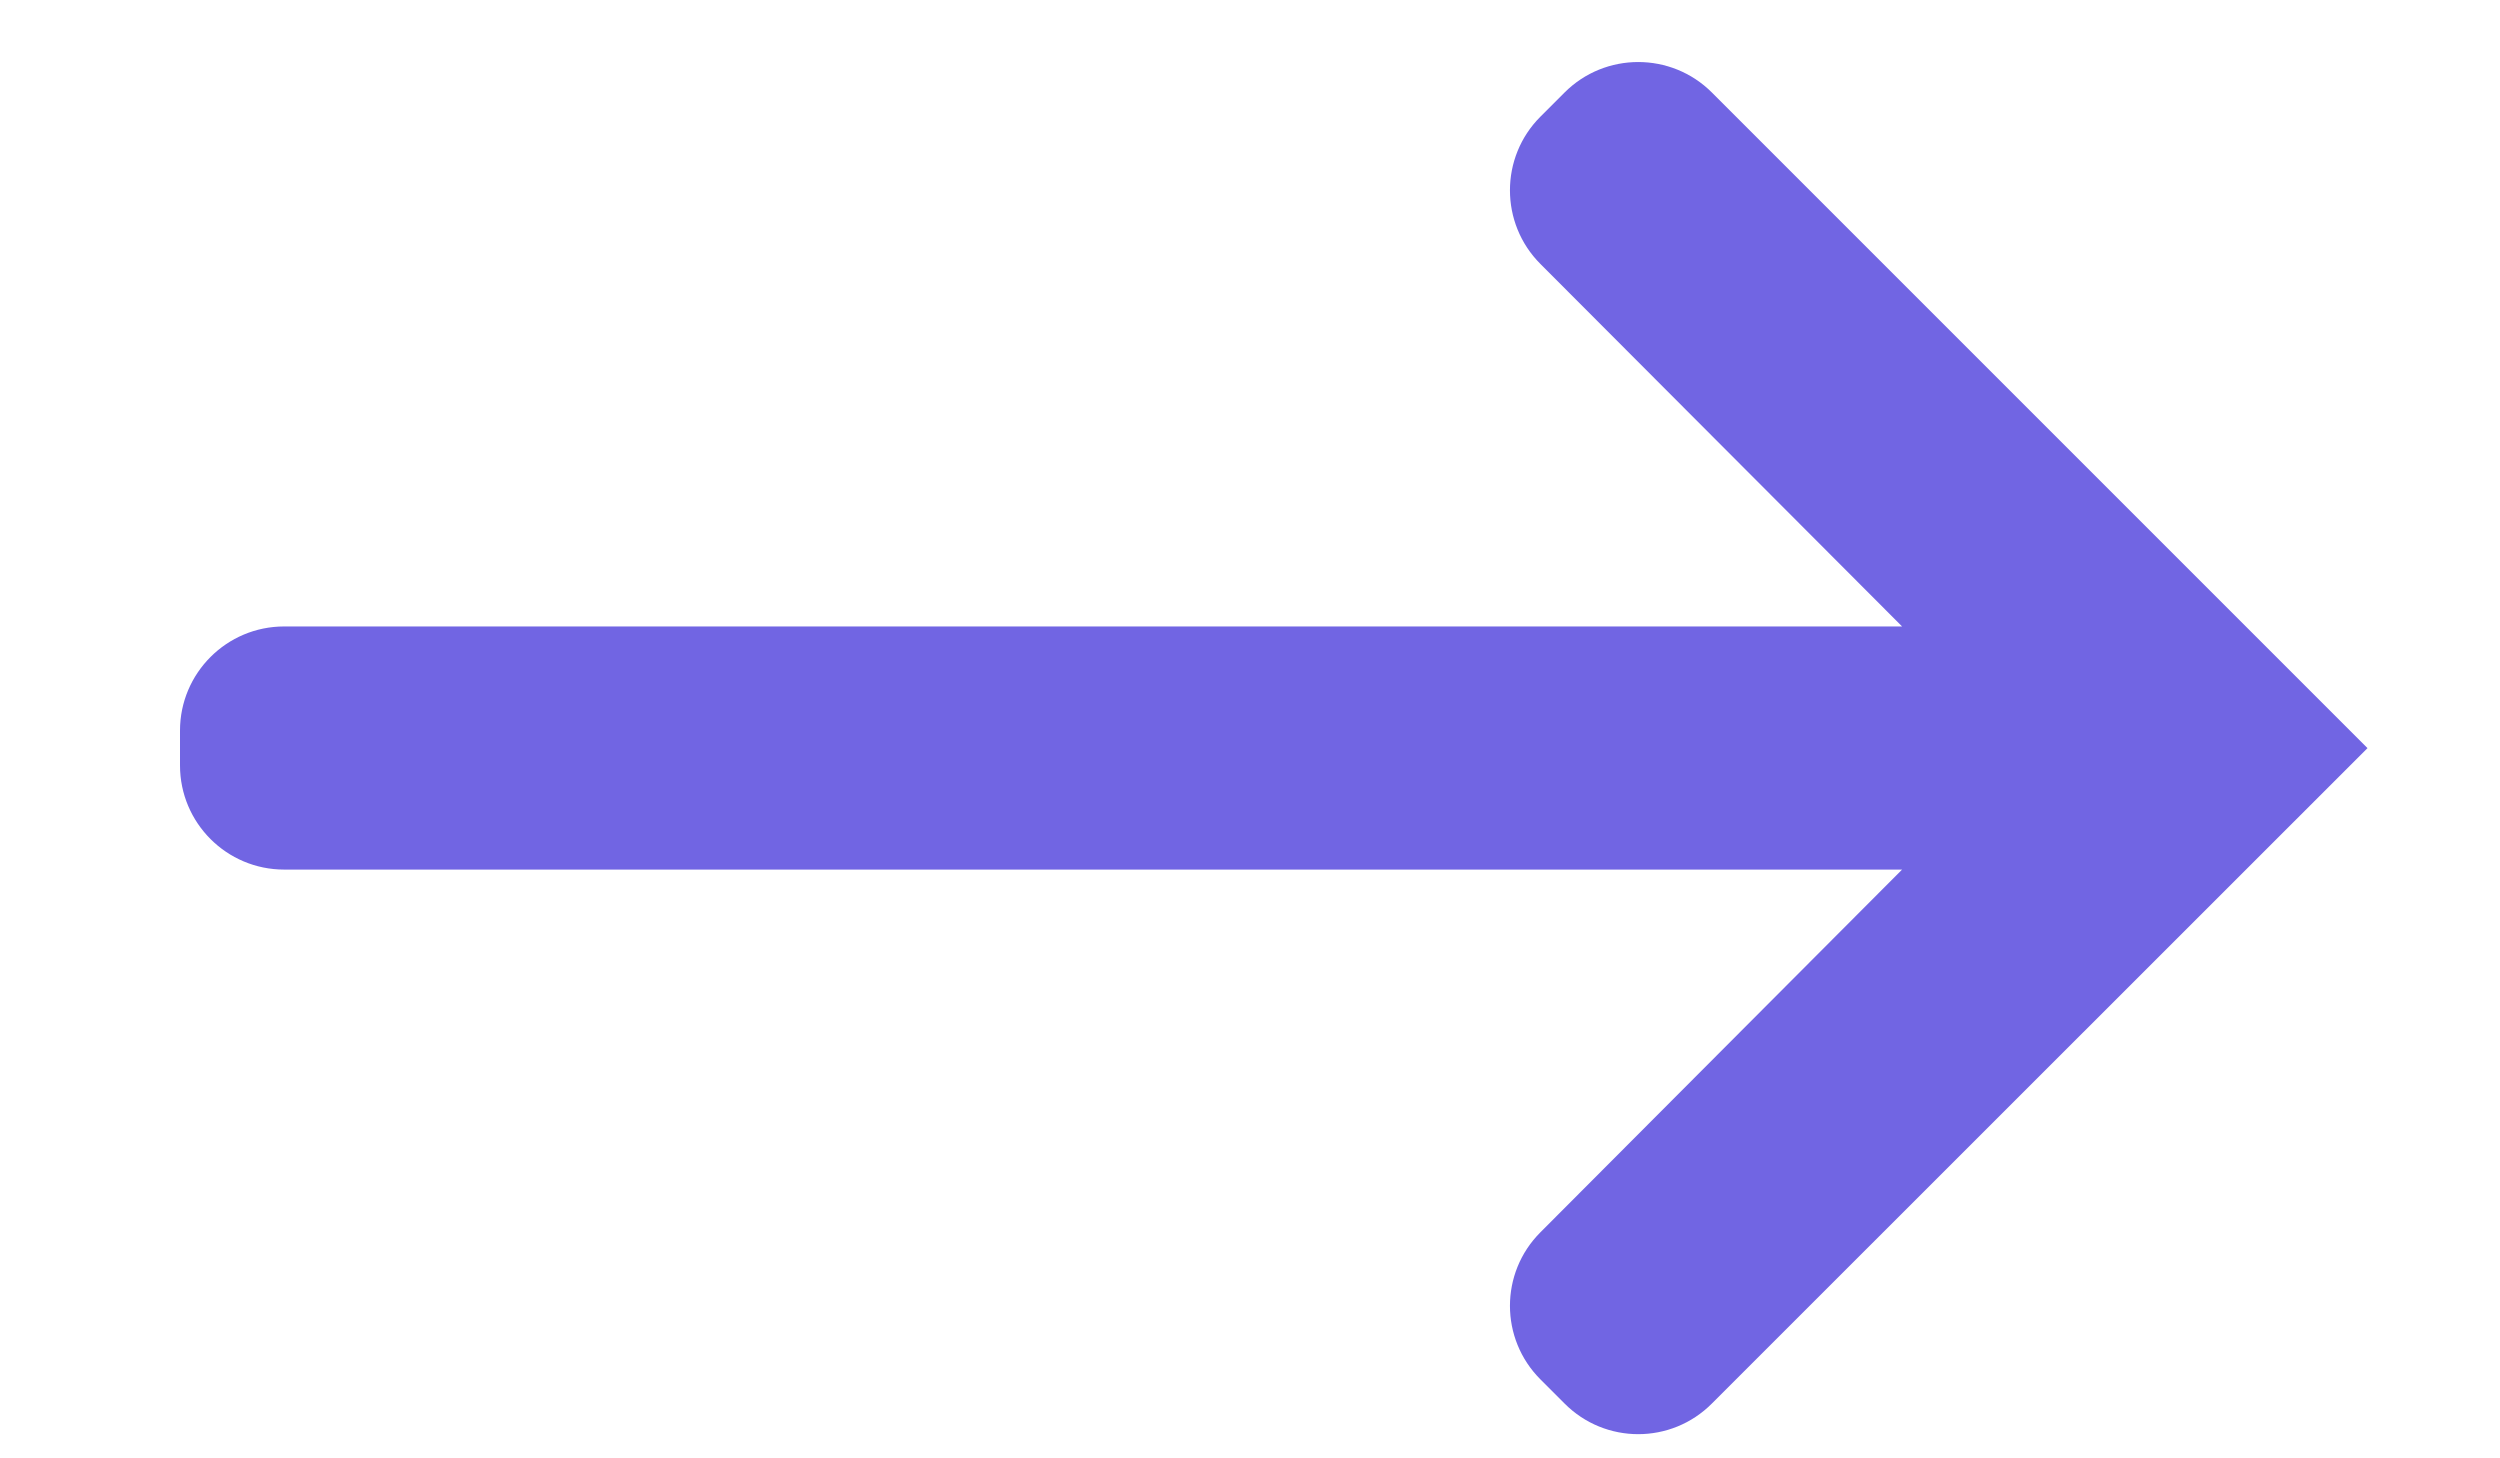 <svg width="12" height="7" viewBox="0 0 12 7" fill="none" xmlns="http://www.w3.org/2000/svg">
<path fill-rule="evenodd" clip-rule="evenodd" d="M0.864 3.507C0.864 3.231 1.088 3.007 1.364 3.007H9.13L7.394 1.267C7.199 1.072 7.199 0.755 7.394 0.56L7.51 0.444C7.705 0.249 8.022 0.249 8.217 0.444L11.364 3.591L8.217 6.737C8.022 6.933 7.705 6.933 7.51 6.737L7.394 6.621C7.199 6.426 7.199 6.11 7.394 5.915L9.13 4.174H1.364C1.088 4.174 0.864 3.95 0.864 3.674V3.507Z" fill="#7165E3"/>
</svg>
